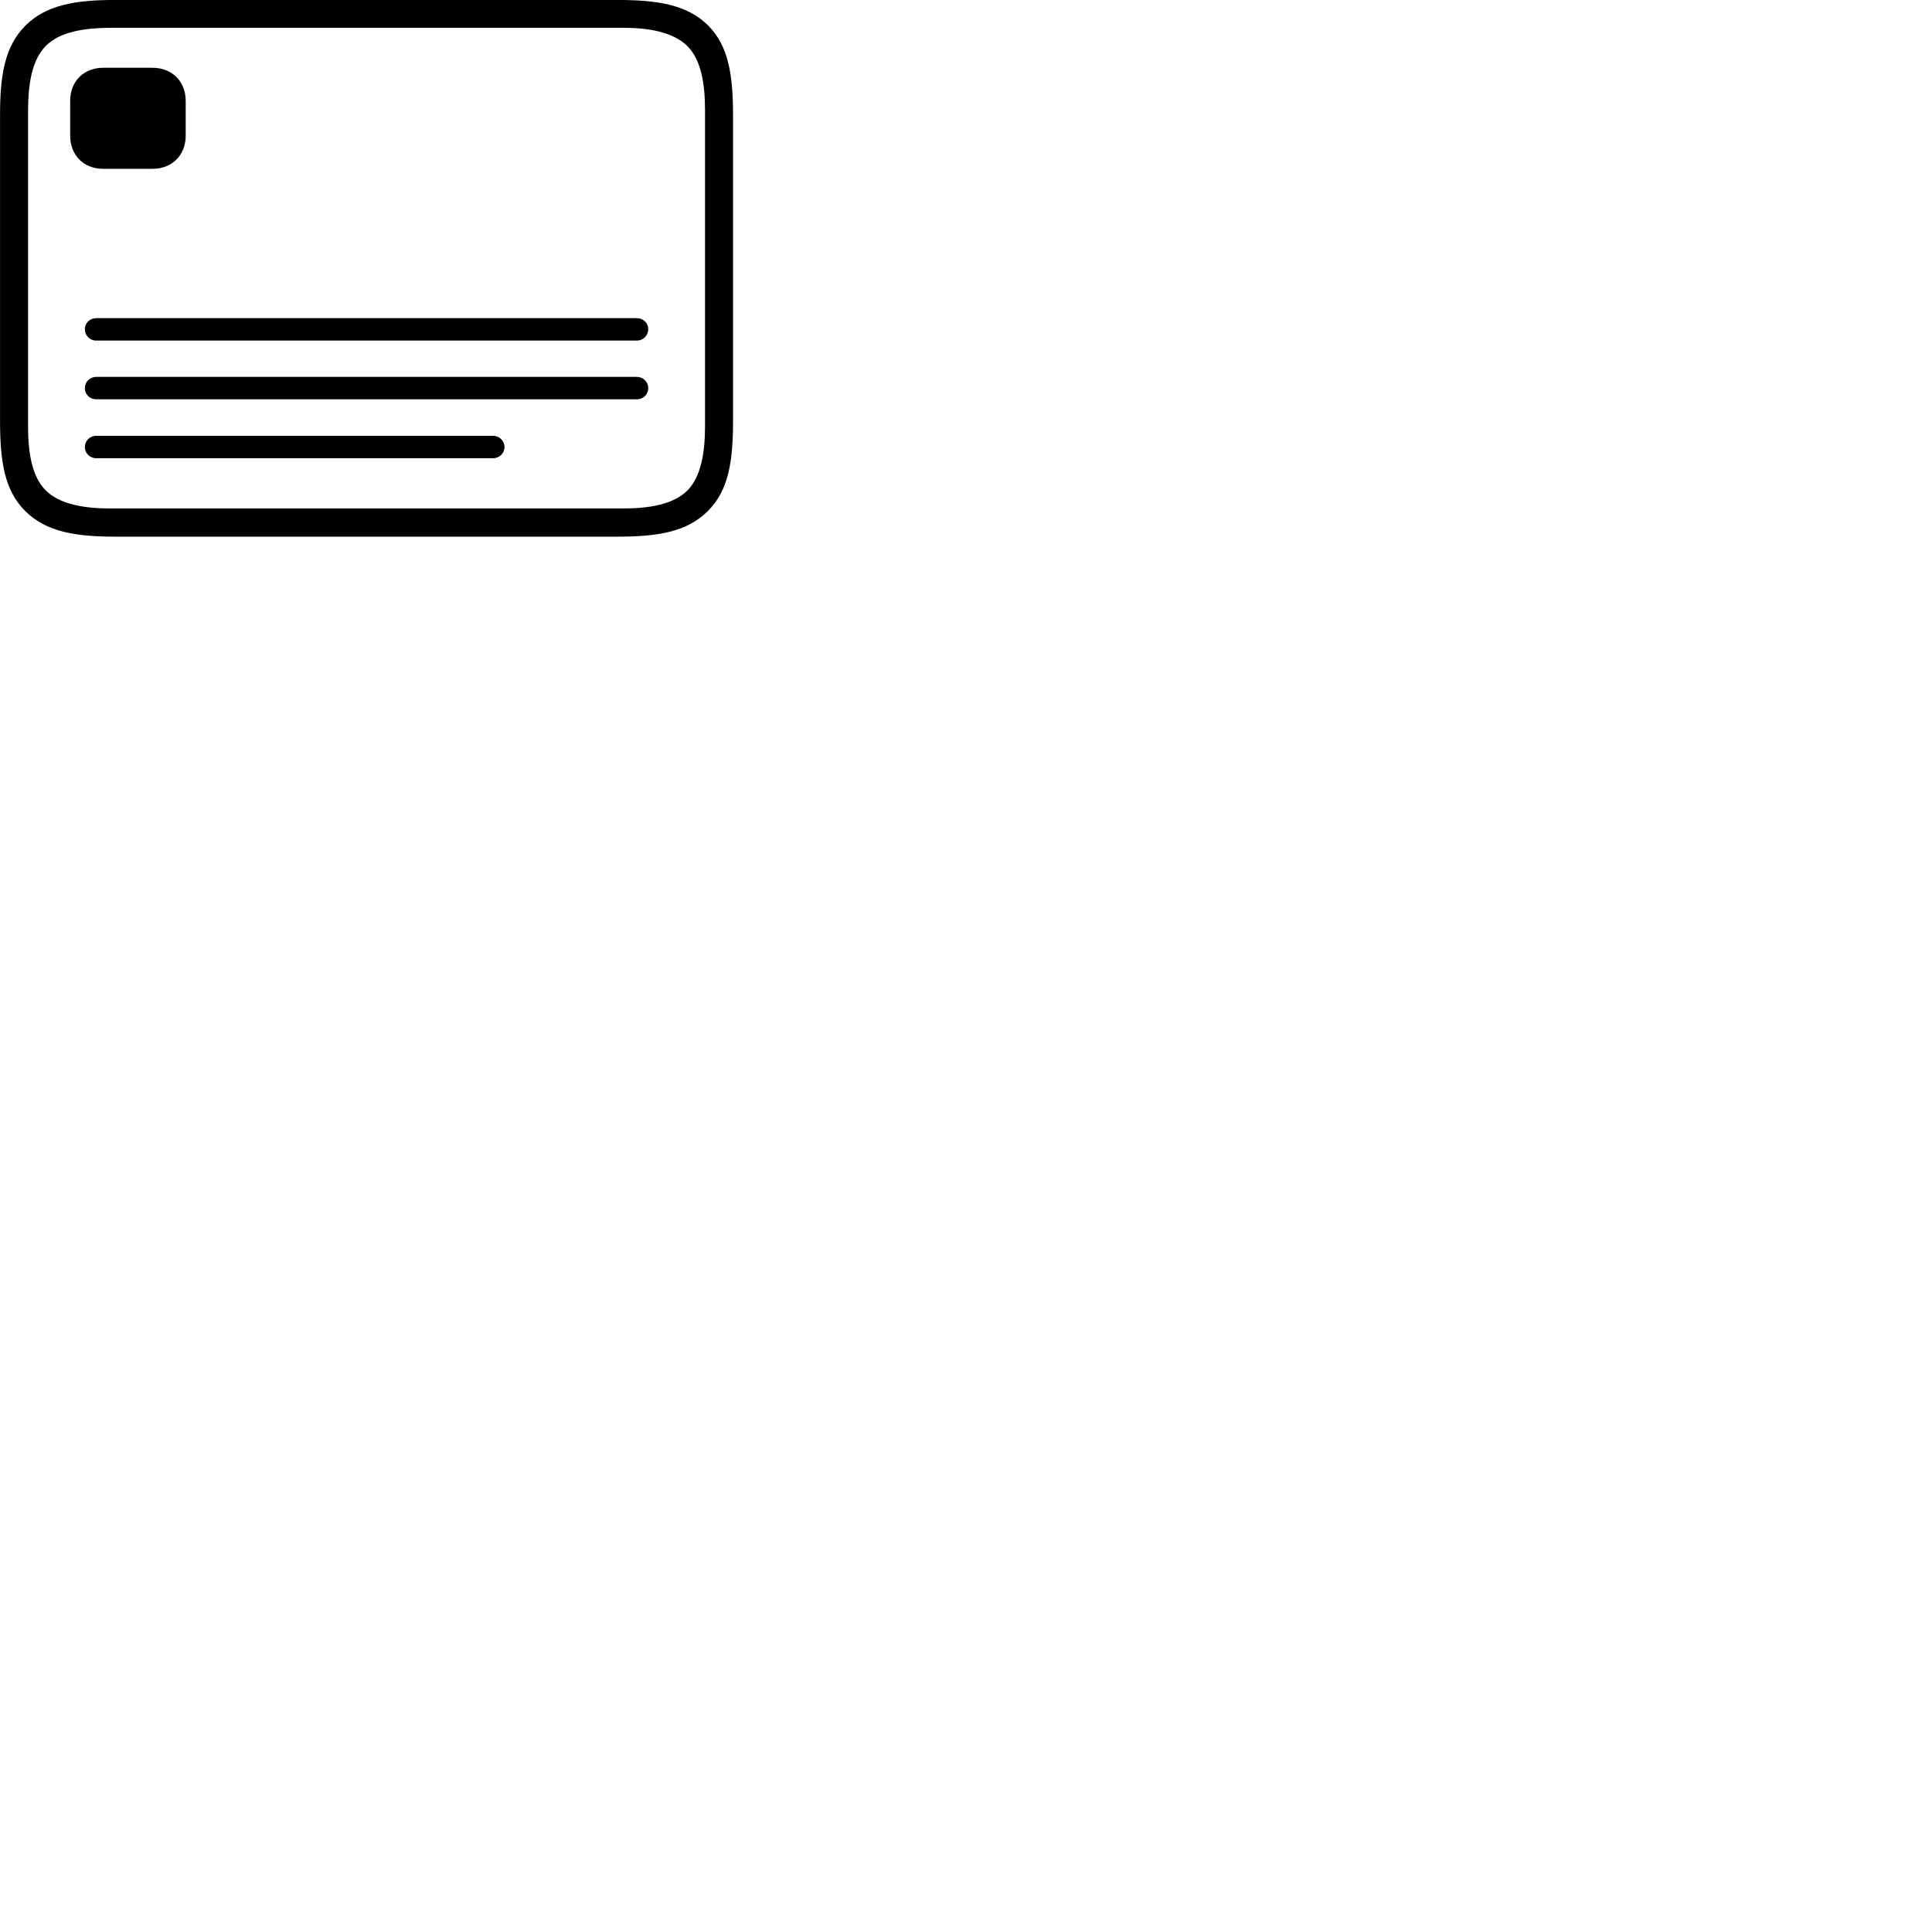 
        <svg xmlns="http://www.w3.org/2000/svg" viewBox="0 0 100 100">
            <path d="M6.022 27.778H31.922C34.042 27.778 35.552 27.538 36.642 26.448C37.722 25.368 37.942 23.868 37.942 21.748V6.028C37.942 3.888 37.722 2.388 36.642 1.308C35.552 0.238 34.042 -0.002 31.922 -0.002H5.952C3.912 -0.002 2.402 0.248 1.312 1.328C0.232 2.418 0.002 3.918 0.002 5.958V21.748C0.002 23.868 0.222 25.368 1.302 26.448C2.402 27.538 3.902 27.778 6.022 27.778ZM5.712 26.318C4.332 26.318 3.092 26.098 2.372 25.388C1.652 24.668 1.452 23.448 1.452 22.058V5.778C1.452 4.338 1.652 3.098 2.372 2.378C3.082 1.648 4.352 1.438 5.792 1.438H32.242C33.612 1.438 34.852 1.668 35.582 2.388C36.292 3.108 36.492 4.328 36.492 5.708V22.058C36.492 23.448 36.282 24.668 35.582 25.388C34.852 26.108 33.612 26.318 32.242 26.318ZM5.342 8.738H7.892C8.902 8.738 9.612 8.038 9.612 7.018V5.228C9.612 4.208 8.902 3.508 7.892 3.508H5.342C4.332 3.508 3.632 4.208 3.632 5.228V7.018C3.632 8.038 4.332 8.738 5.342 8.738ZM4.982 17.628H32.962C33.292 17.628 33.552 17.368 33.552 17.038C33.552 16.718 33.292 16.468 32.962 16.468H4.982C4.652 16.468 4.392 16.718 4.392 17.038C4.392 17.368 4.652 17.628 4.982 17.628ZM4.982 20.668H32.962C33.292 20.668 33.552 20.418 33.552 20.088C33.552 19.768 33.292 19.508 32.962 19.508H4.982C4.652 19.508 4.392 19.768 4.392 20.088C4.392 20.418 4.652 20.668 4.982 20.668ZM4.982 23.718H25.522C25.852 23.718 26.112 23.458 26.112 23.138C26.112 22.818 25.852 22.558 25.522 22.558H4.982C4.652 22.558 4.392 22.818 4.392 23.138C4.392 23.458 4.652 23.718 4.982 23.718Z" />
        </svg>
    